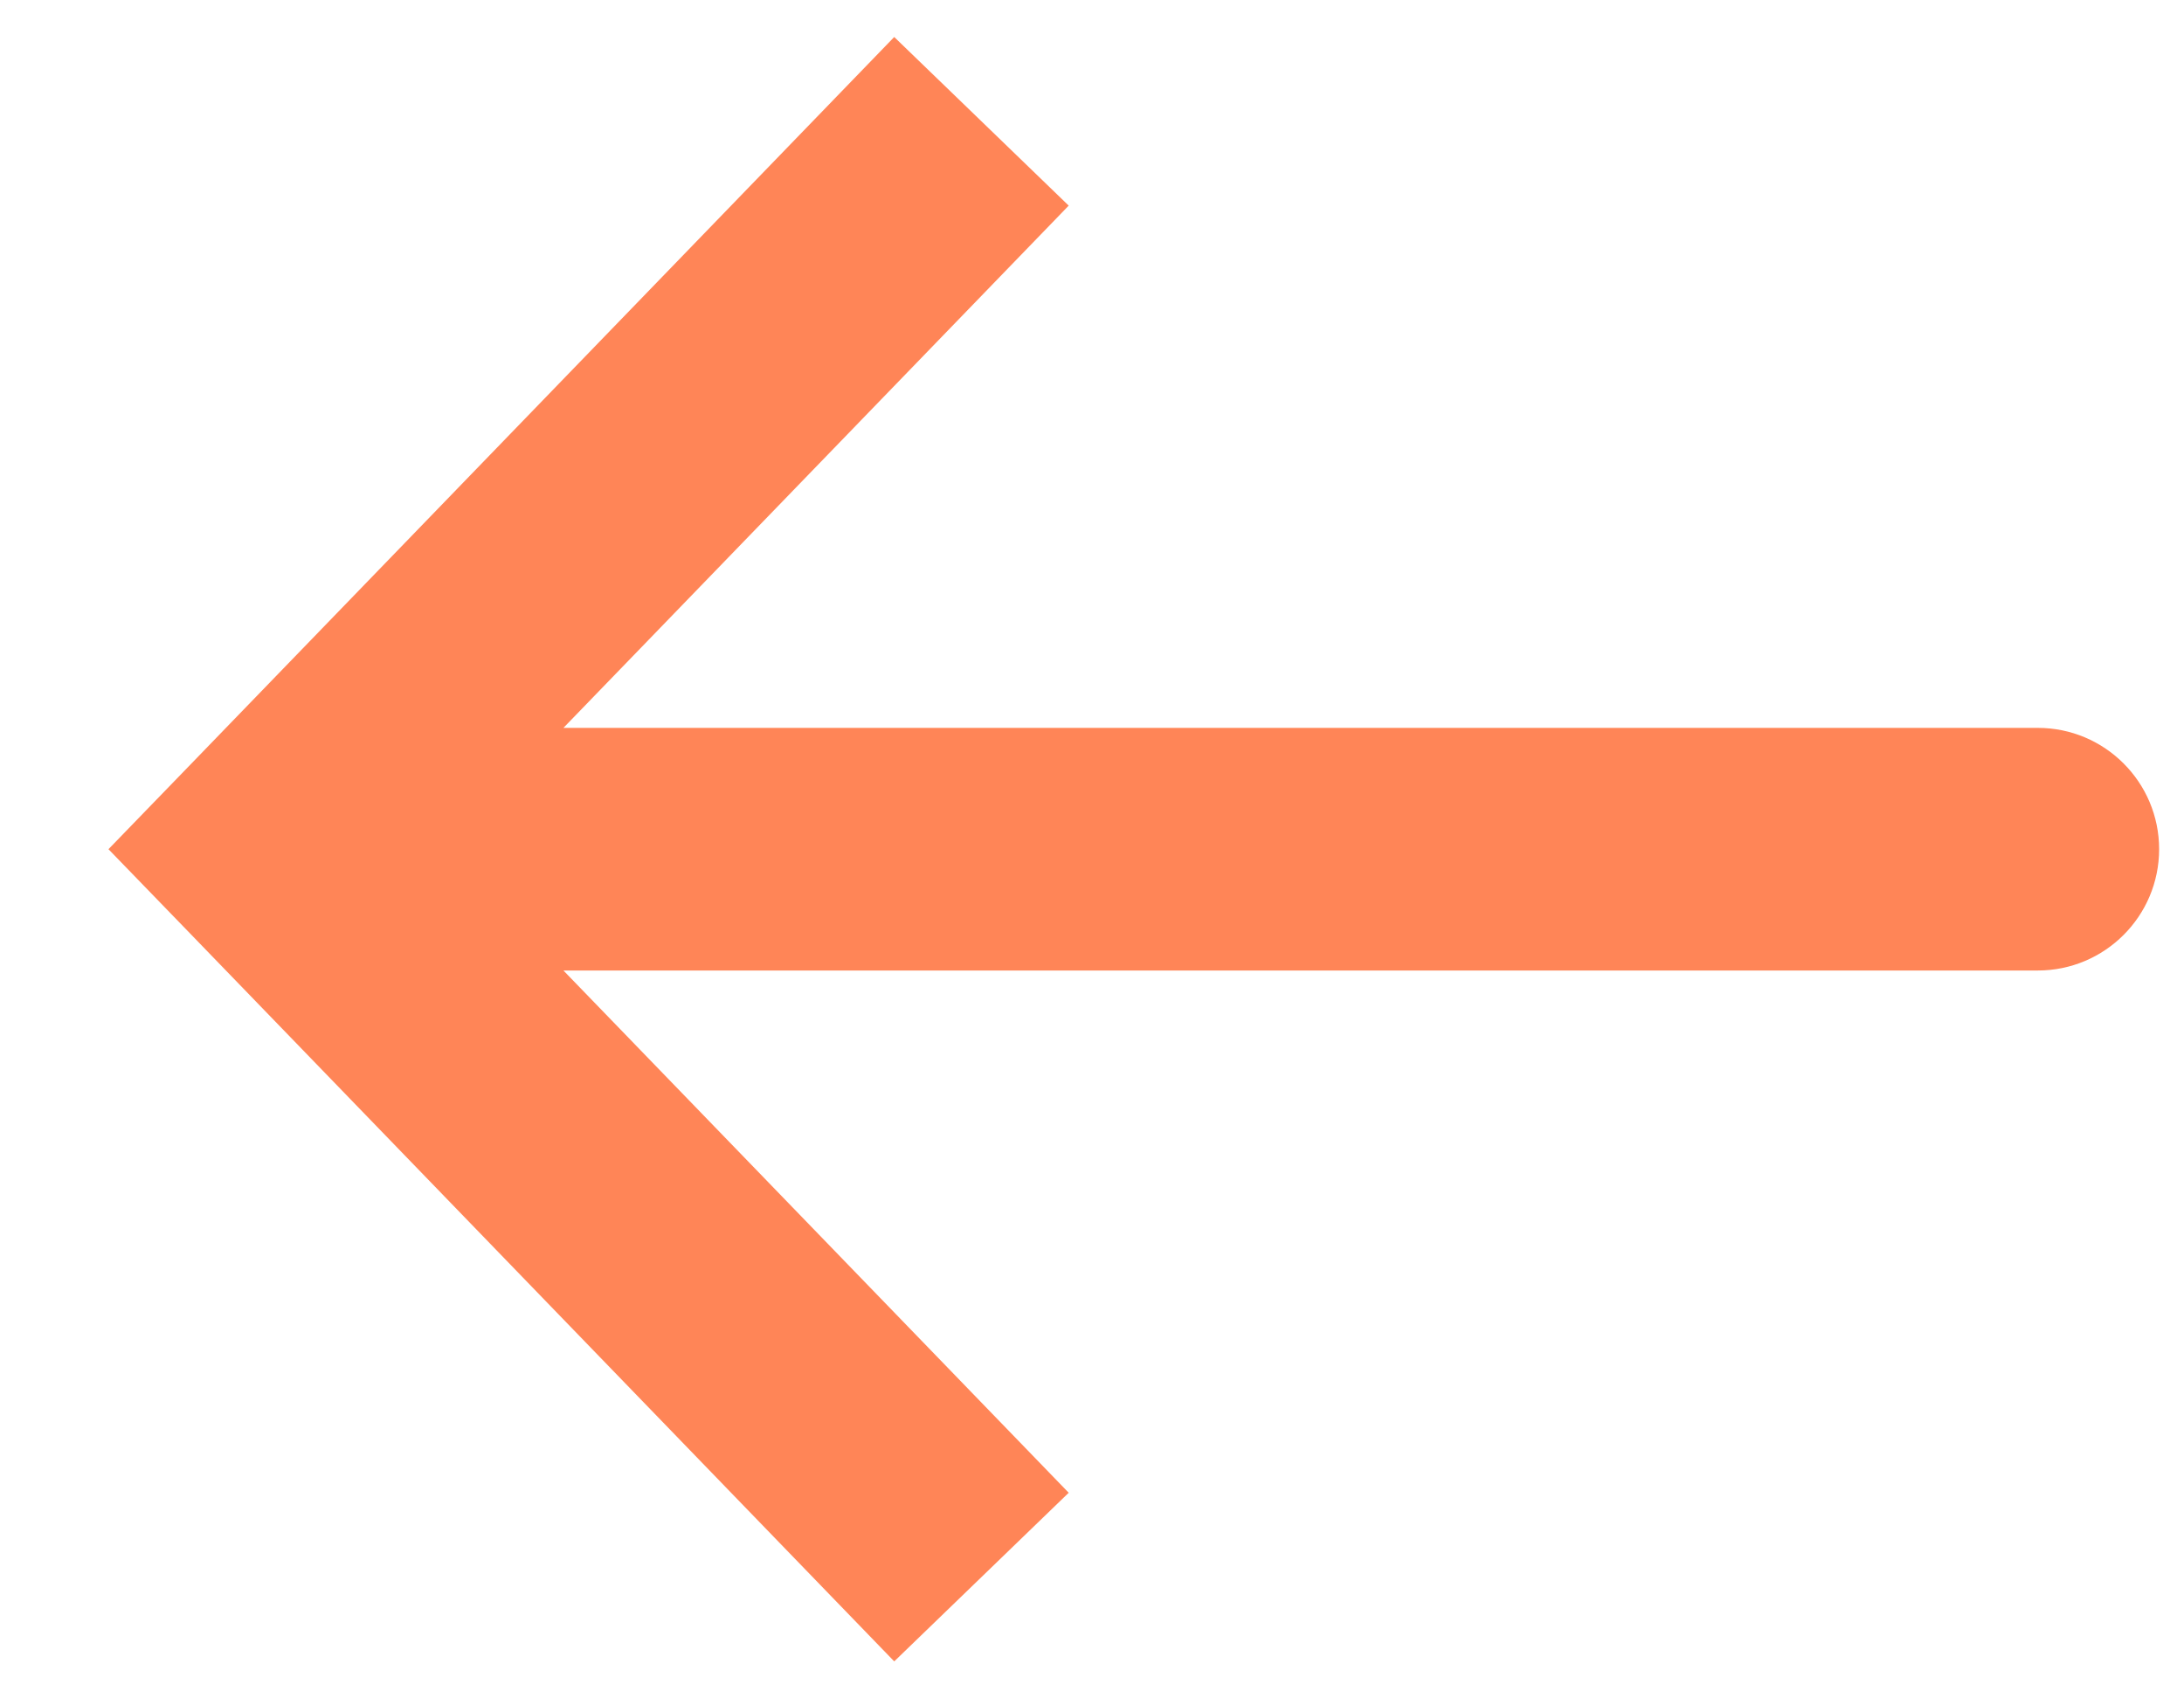 <svg width="18" height="14" viewBox="0 0 18 14" fill="none" xmlns="http://www.w3.org/2000/svg">
<path d="M2.286 7L1.567 6.305L0.894 7L1.567 7.695L2.286 7ZM16.795 8C17.347 8 17.795 7.552 17.795 7C17.795 6.448 17.347 6 16.795 6V8ZM7.37 0.305L1.567 6.305L3.004 7.695L8.808 1.695L7.37 0.305ZM1.567 7.695L7.37 13.695L8.808 12.305L3.004 6.305L1.567 7.695ZM2.286 8L16.795 8V6L2.286 6L2.286 8Z" fill="#FF8557"/>
</svg>
